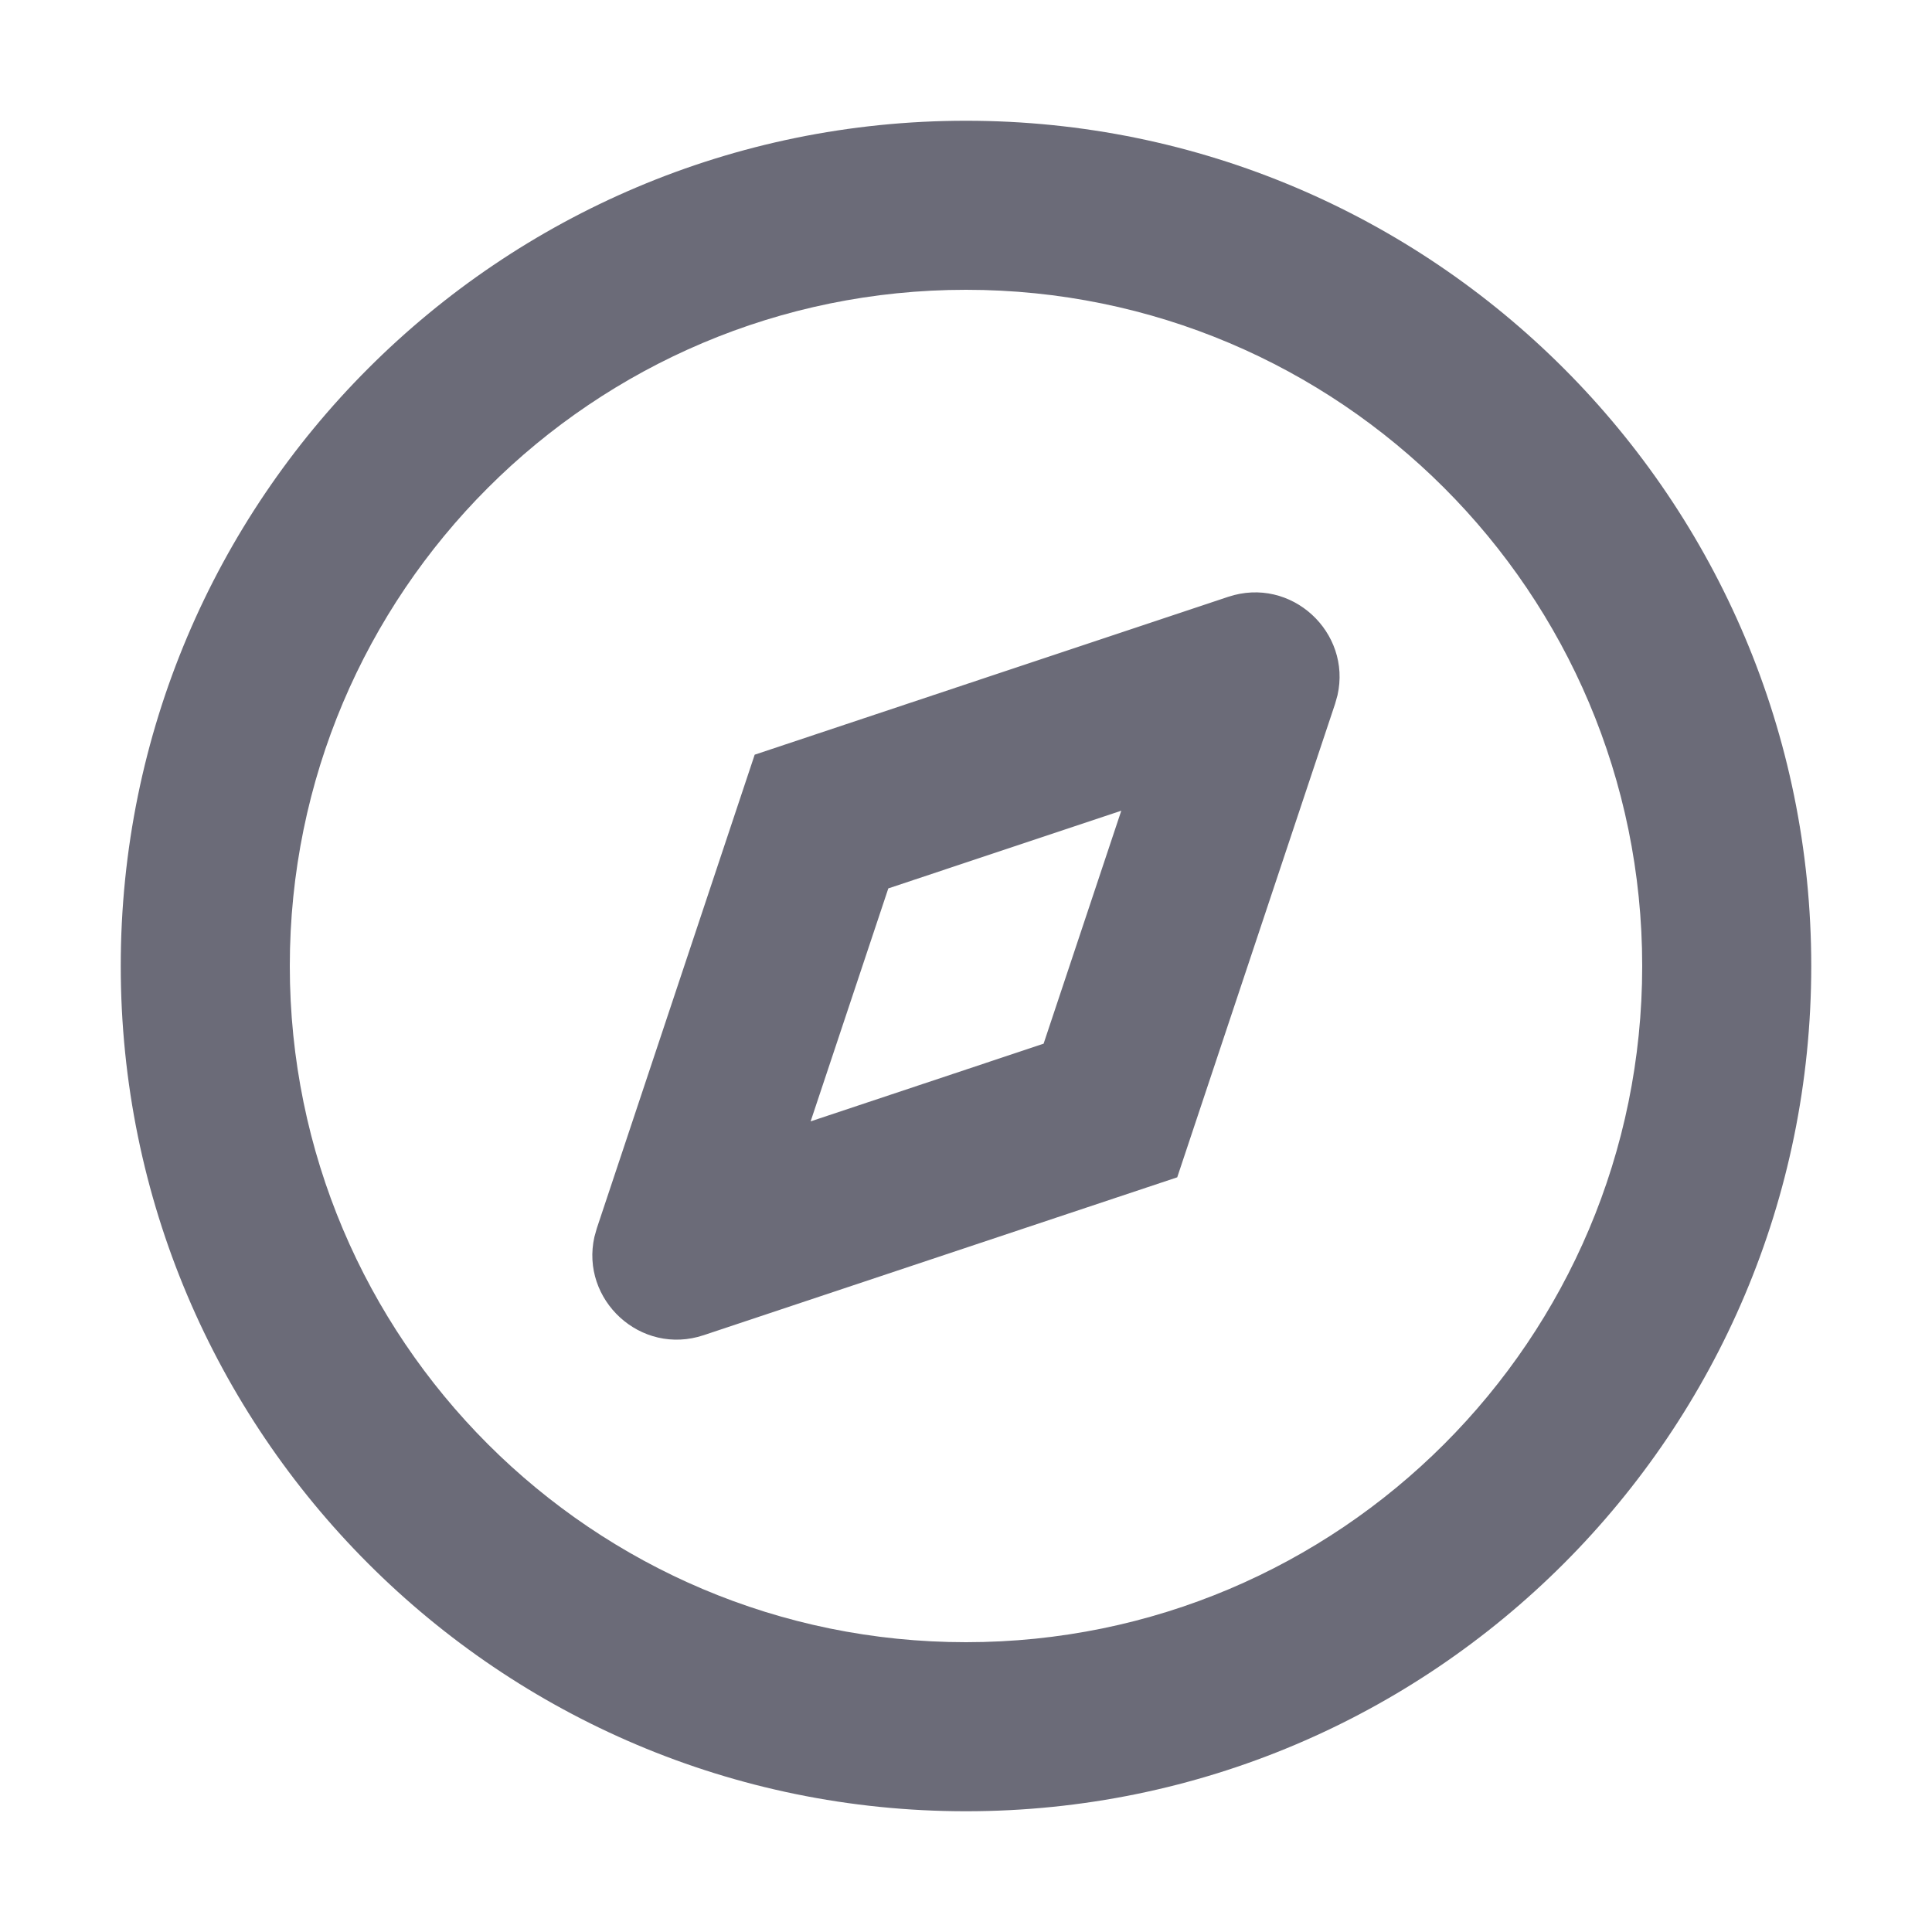 <?xml version="1.0" encoding="UTF-8"?>
<svg width="24px" height="24px" viewBox="0 0 24 24" version="1.1" xmlns="http://www.w3.org/2000/svg" xmlns:xlink="http://www.w3.org/1999/xlink">
    <title>ic_tab_explore_outline</title>
    <g id="ic_tab_explore_outline" stroke="none" stroke-width="1" fill="none" fill-rule="evenodd">
        <path d="M12,1.5 C17.799,1.5 22.5,6.201 22.5,12 C22.5,17.799 17.799,22.5 12,22.5 C6.201,22.5 1.5,17.799 1.5,12 C1.5,6.201 6.201,1.5 12,1.5 Z M12,3.6 C7.361,3.6 3.6,7.361 3.6,12 C3.6,16.639 7.361,20.4 12,20.4 C16.639,20.4 20.4,16.639 20.4,12 C20.4,7.361 16.639,3.6 12,3.6 Z M16.615,8.636 L16.585,8.743 L14.624,14.625 L8.742,16.586 C7.957,16.848 7.208,16.145 7.384,15.365 L7.414,15.258 L9.375,9.375 L15.257,7.414 C16.042,7.153 16.791,7.856 16.615,8.636 Z M13.929,10.071 L11.035,11.036 L10.07,13.93 L12.964,12.965 L13.929,10.071 Z" id="Shape" fill="#6B6B78"></path>
    </g>
</svg>